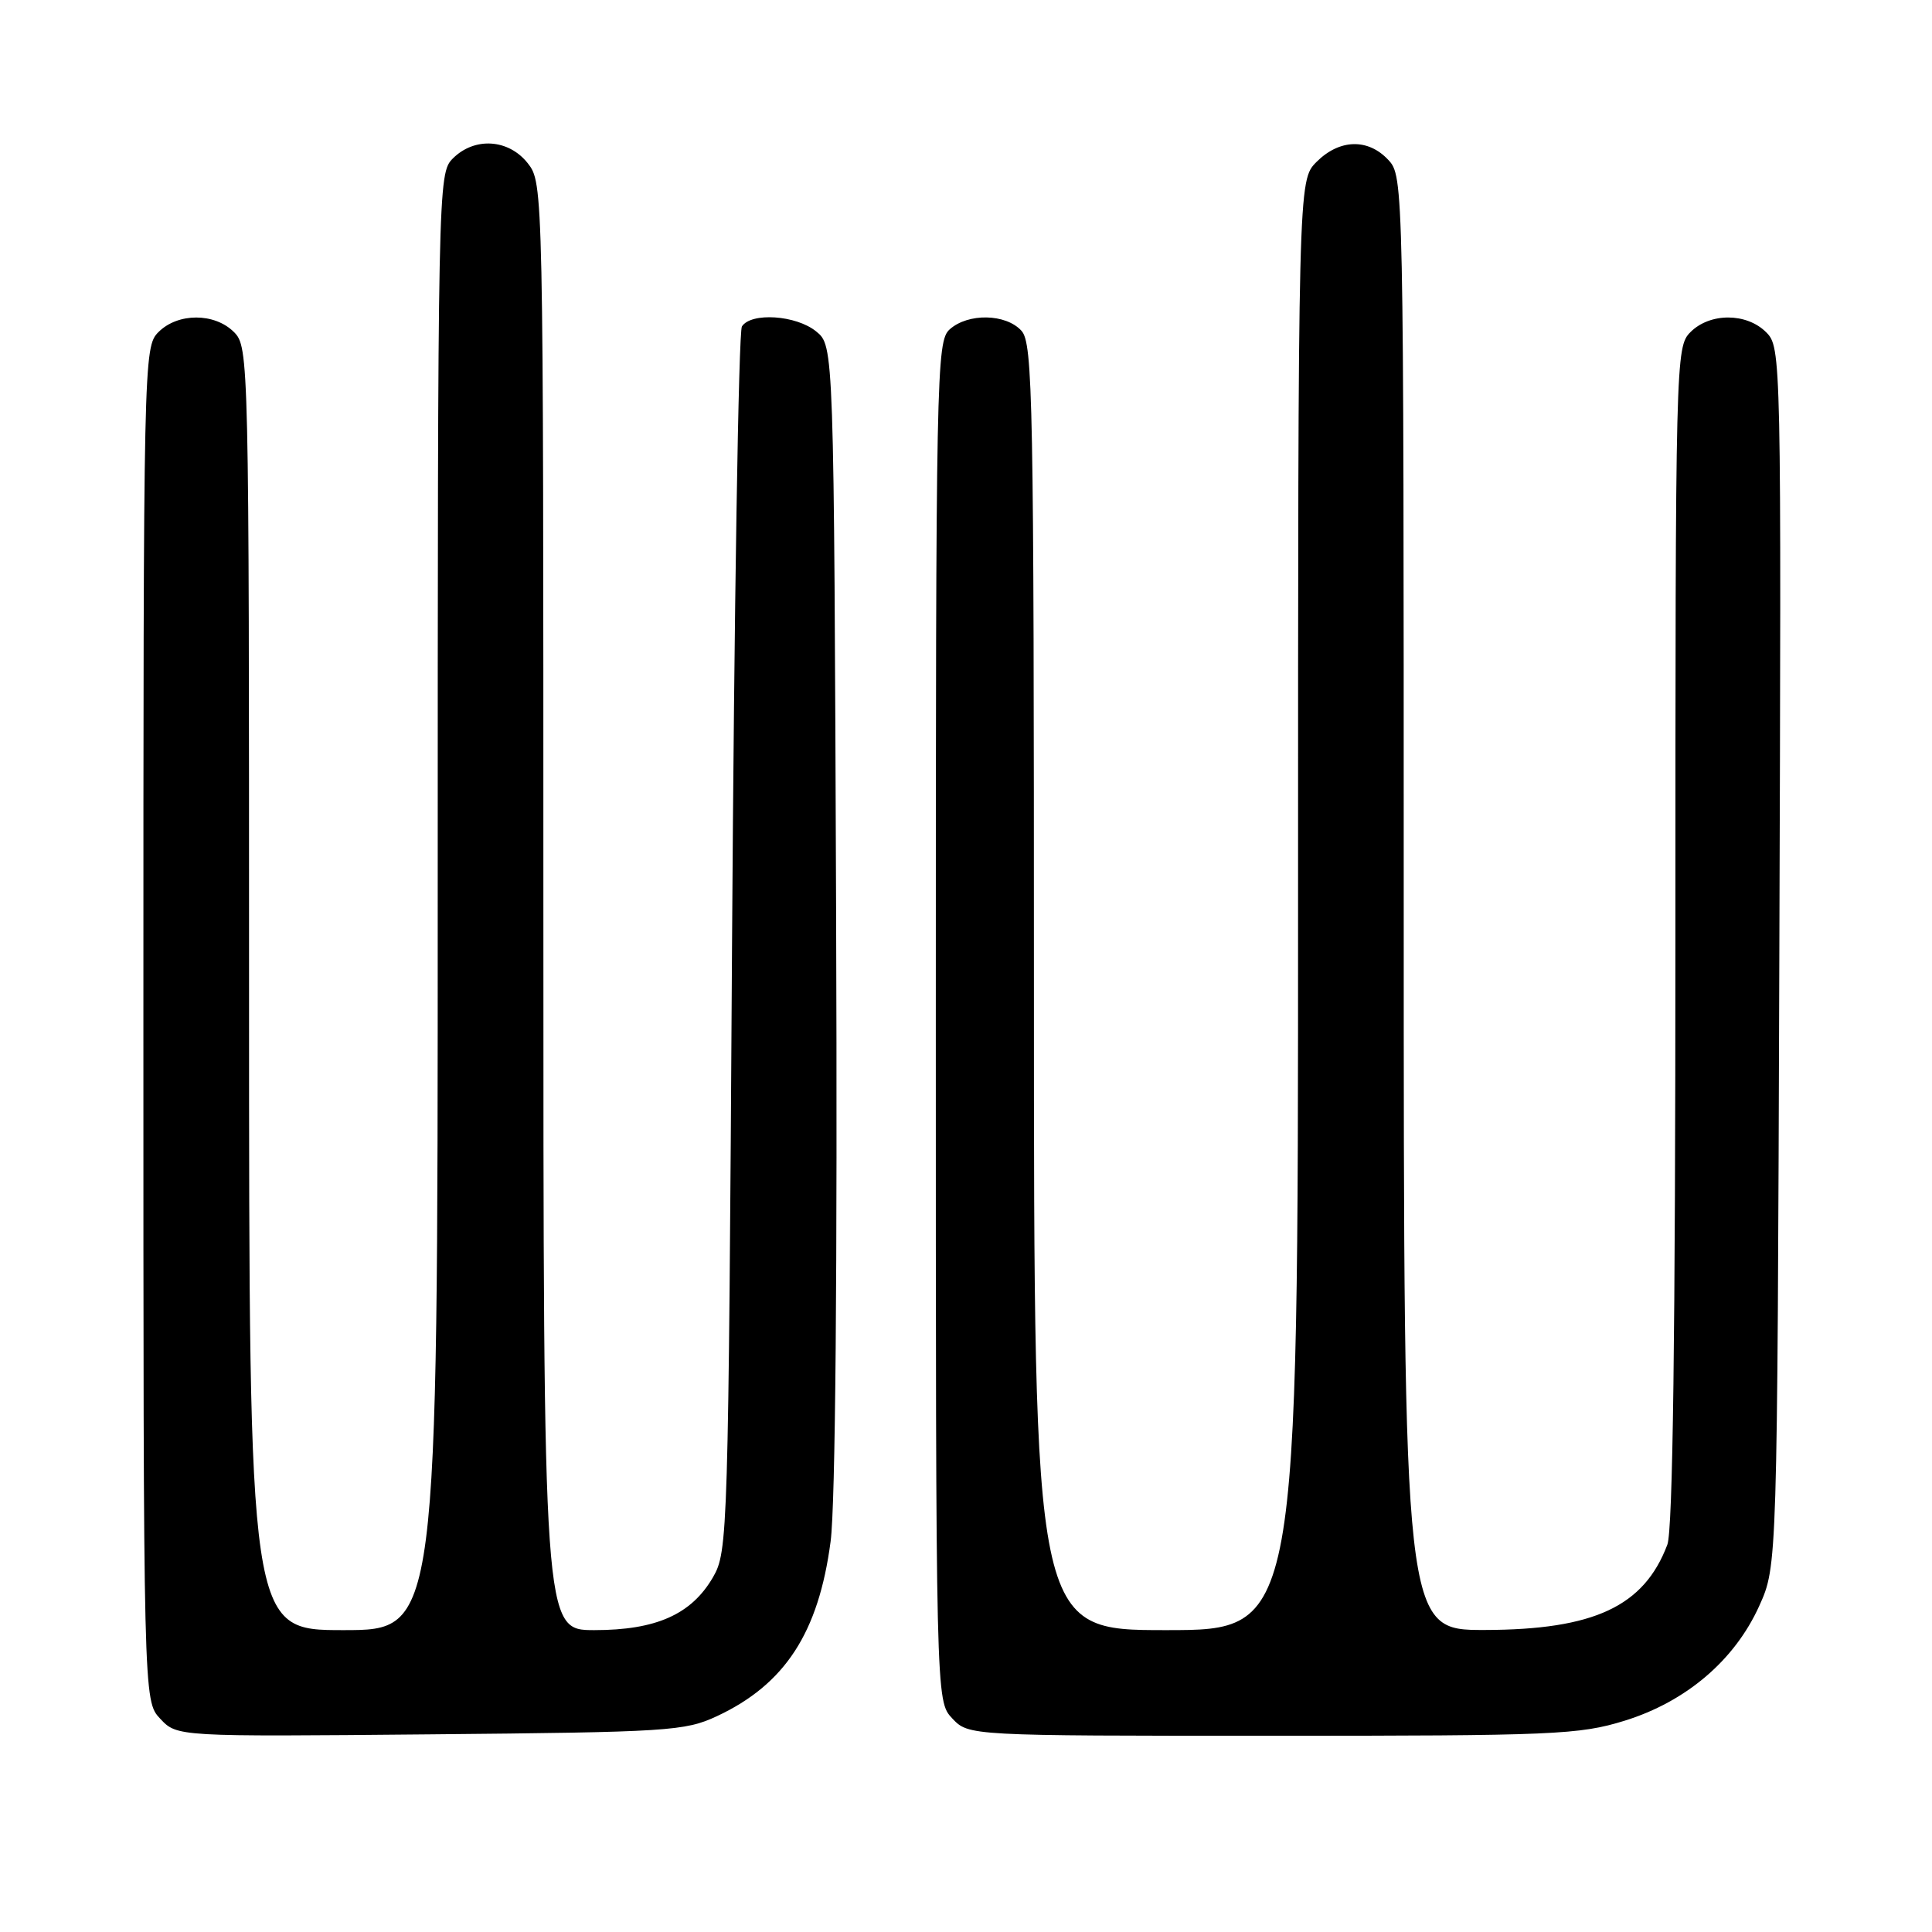 <?xml version="1.0" encoding="UTF-8" standalone="no"?>
<!DOCTYPE svg PUBLIC "-//W3C//DTD SVG 1.1//EN" "http://www.w3.org/Graphics/SVG/1.1/DTD/svg11.dtd" >
<svg xmlns="http://www.w3.org/2000/svg" xmlns:xlink="http://www.w3.org/1999/xlink" version="1.1" viewBox="0 0 256 256">
 <g >
 <path fill="currentColor"
d=" M 95.00 227.40 C 104.02 223.18 108.47 216.34 110.06 204.25 C 110.70 199.39 110.97 168.38 110.79 121.16 C 110.50 45.82 110.50 45.82 108.14 43.91 C 105.48 41.75 99.54 41.36 98.31 43.25 C 97.86 43.94 97.28 80.72 97.00 125.00 C 96.51 203.66 96.45 205.58 94.47 209.00 C 91.61 213.92 86.94 216.00 78.75 216.00 C 72.00 216.00 72.00 216.00 72.00 120.13 C 72.00 24.66 71.99 24.26 69.93 21.63 C 67.39 18.41 62.88 18.12 60.00 21.00 C 58.03 22.97 58.00 24.33 58.00 119.50 C 58.00 216.00 58.00 216.00 45.50 216.00 C 33.00 216.00 33.00 216.00 33.00 131.00 C 33.00 47.33 32.97 45.97 31.00 44.00 C 28.43 41.43 23.57 41.43 21.00 44.00 C 19.03 45.97 19.00 47.33 19.00 135.69 C 19.00 225.37 19.00 225.37 21.23 227.74 C 23.46 230.12 23.46 230.12 56.98 229.81 C 88.60 229.52 90.76 229.38 95.00 227.40 Z  M 215.25 228.01 C 223.42 225.48 229.85 220.00 233.11 212.79 C 235.50 207.50 235.50 207.50 235.77 126.77 C 236.04 46.89 236.02 46.02 234.02 44.02 C 231.43 41.43 226.58 41.42 224.00 44.00 C 222.03 45.97 222.00 47.33 222.00 123.93 C 222.00 176.71 221.66 202.78 220.93 204.68 C 217.84 212.86 211.22 215.95 196.75 215.98 C 186.00 216.00 186.00 216.00 186.00 119.69 C 186.00 24.15 185.98 23.36 183.96 21.19 C 181.28 18.31 177.49 18.41 174.45 21.45 C 172.00 23.91 172.00 23.91 172.00 119.95 C 172.00 216.00 172.00 216.00 154.50 216.00 C 137.00 216.00 137.00 216.00 137.00 130.83 C 137.00 52.98 136.86 45.50 135.35 43.83 C 133.28 41.55 128.26 41.46 125.83 43.65 C 124.08 45.23 124.00 49.39 124.00 135.34 C 124.00 225.37 124.00 225.37 126.17 227.69 C 128.35 230.00 128.35 230.00 168.57 230.00 C 205.93 230.00 209.25 229.86 215.25 228.01 Z "/>
</g>
</svg>
